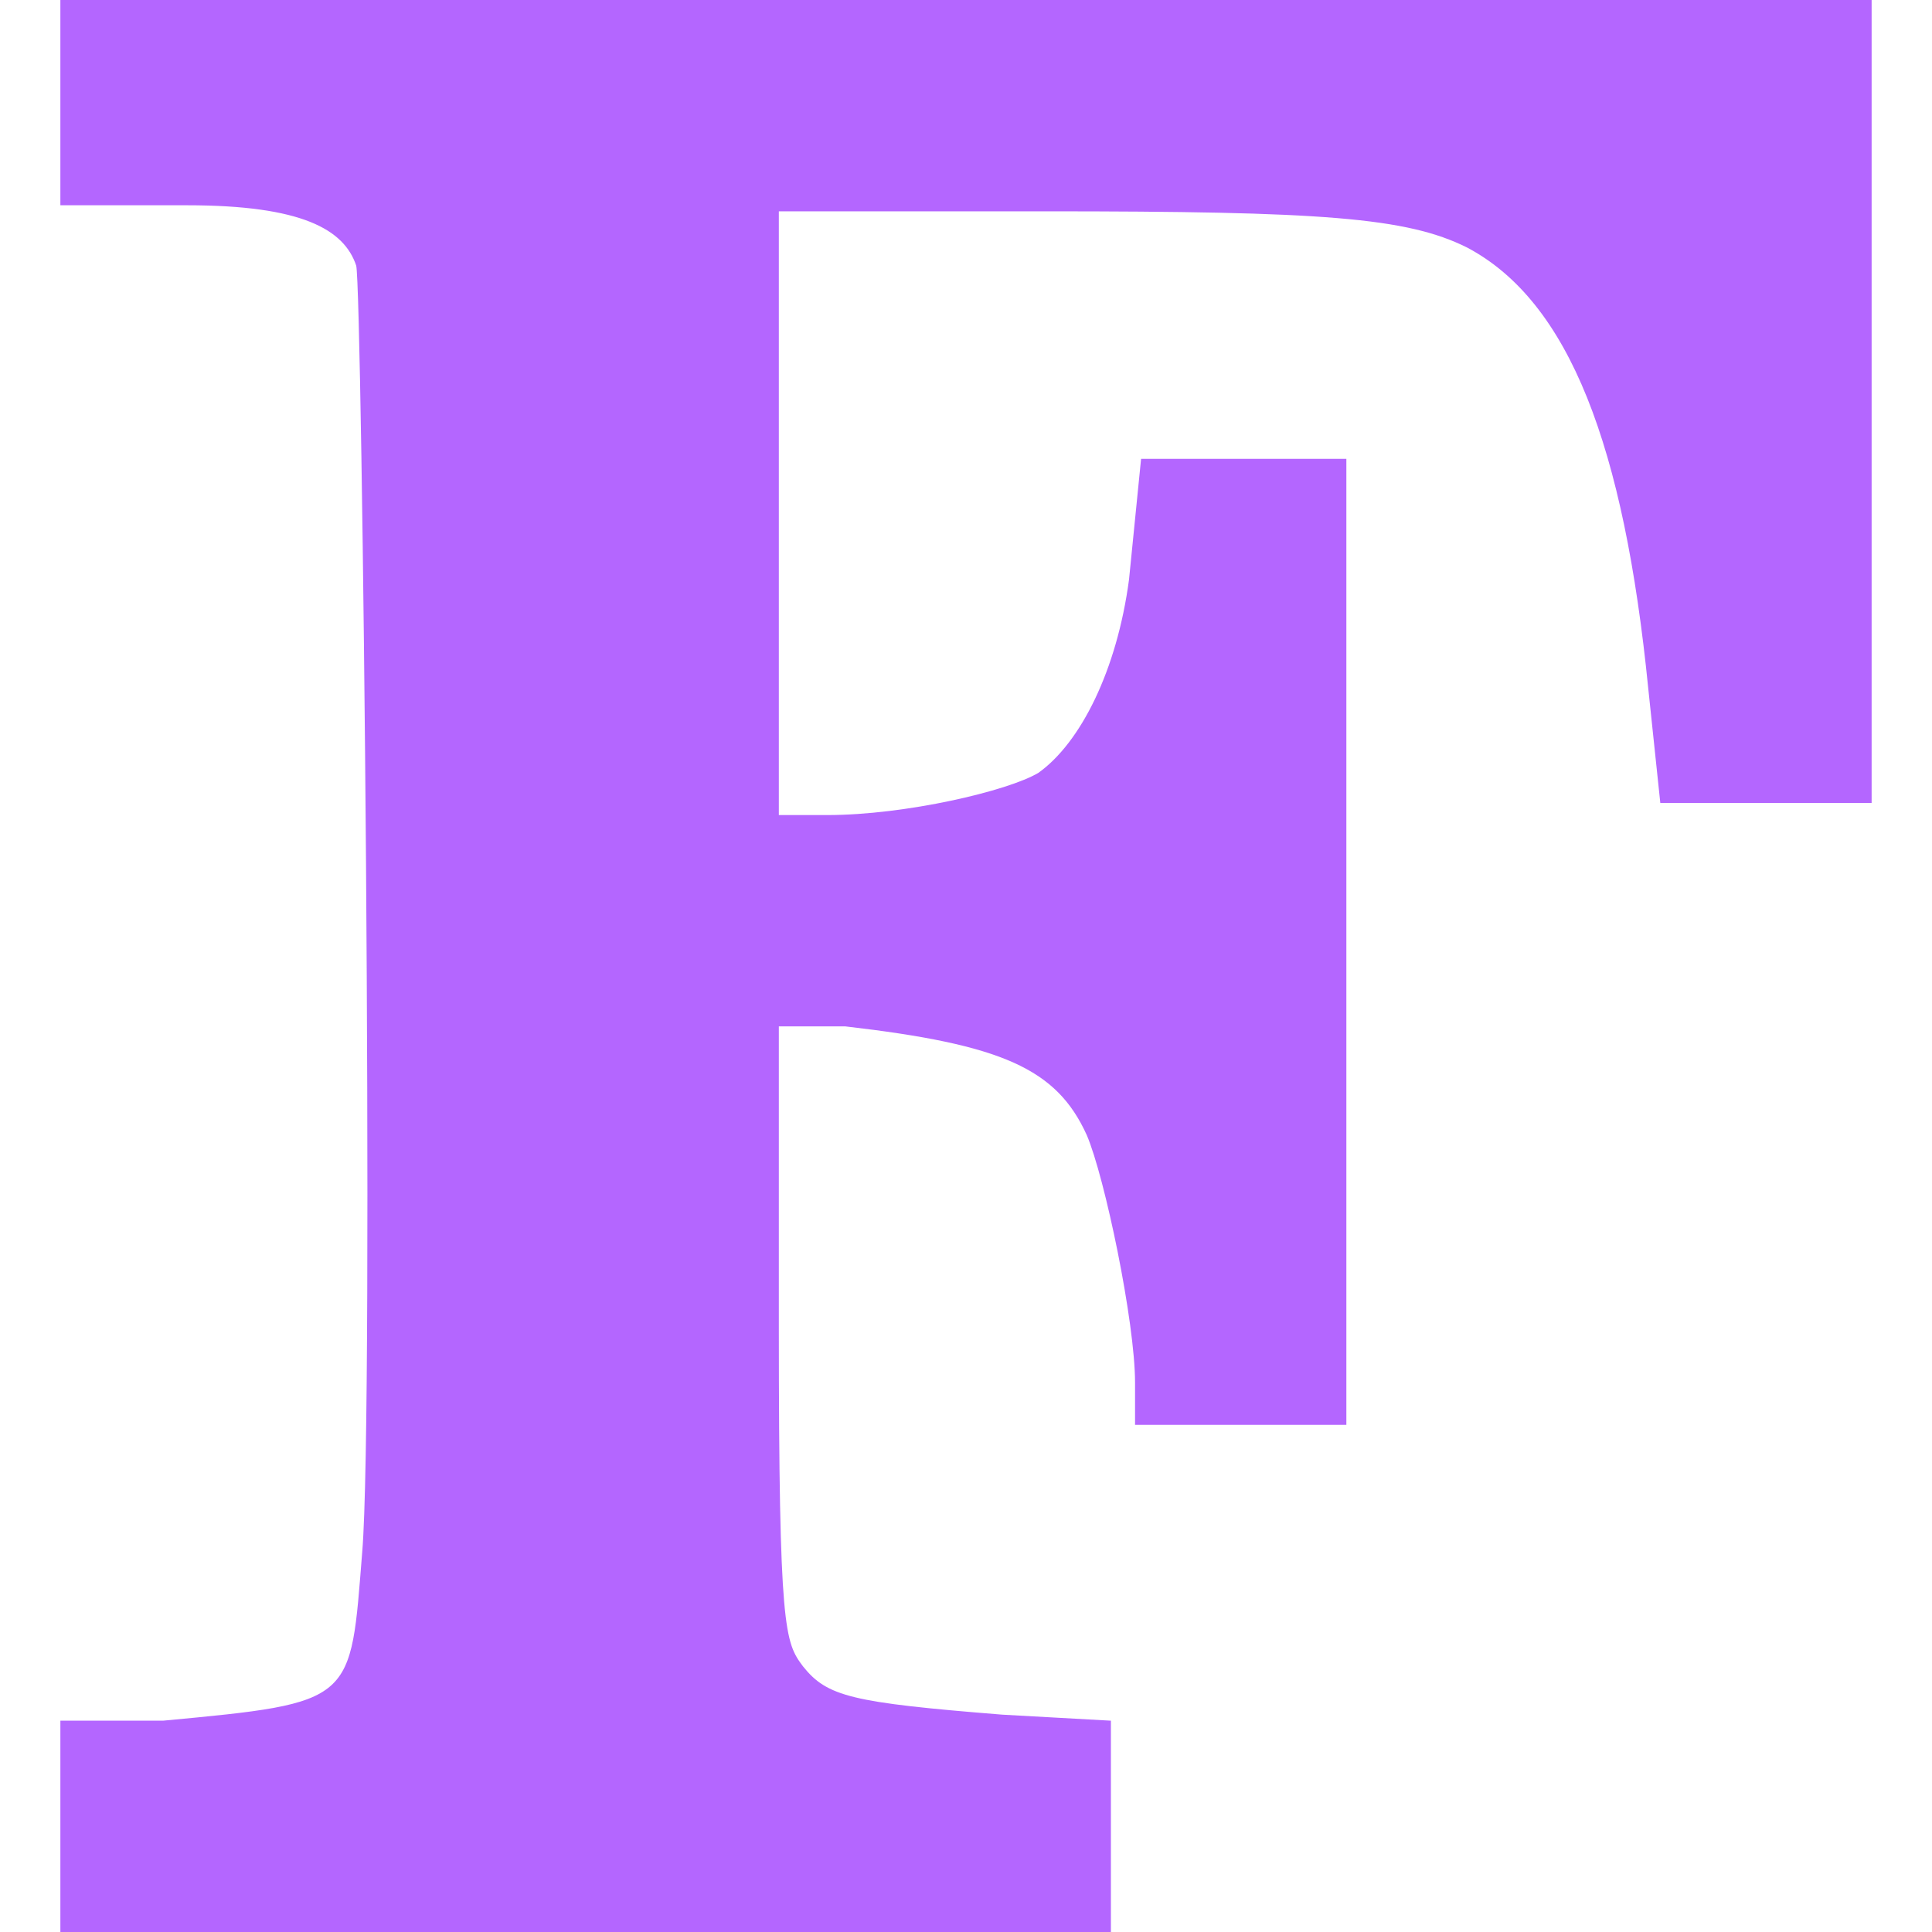<svg xmlns="http://www.w3.org/2000/svg" viewBox="0 0 32 32"><path d="M1.1 28.5h1.6c3.2-.3 3.1-.3 3.3-2.8.2-2.4 0-20.9-.1-21.3-.2-.6-.9-1-2.8-1H1V0H31v13.3h-3.5l-.2-1.9c-.4-4-1.3-6.4-3-7.3-1-.5-2.4-.6-7-.6h-4.4v10h.8c1.3 0 3-.4 3.5-.7.7-.5 1.3-1.7 1.5-3.2l.2-2h3.4v16h-3.5v-.7c0-1-.5-3.4-.8-4.1-.5-1.1-1.4-1.5-4-1.8h-1.1v5c0 5 .1 5.2.4 5.6.4.5.8.6 3.3.8l1.8.1V32H1v-3.5Z" fill="#b466ff"/></svg>
